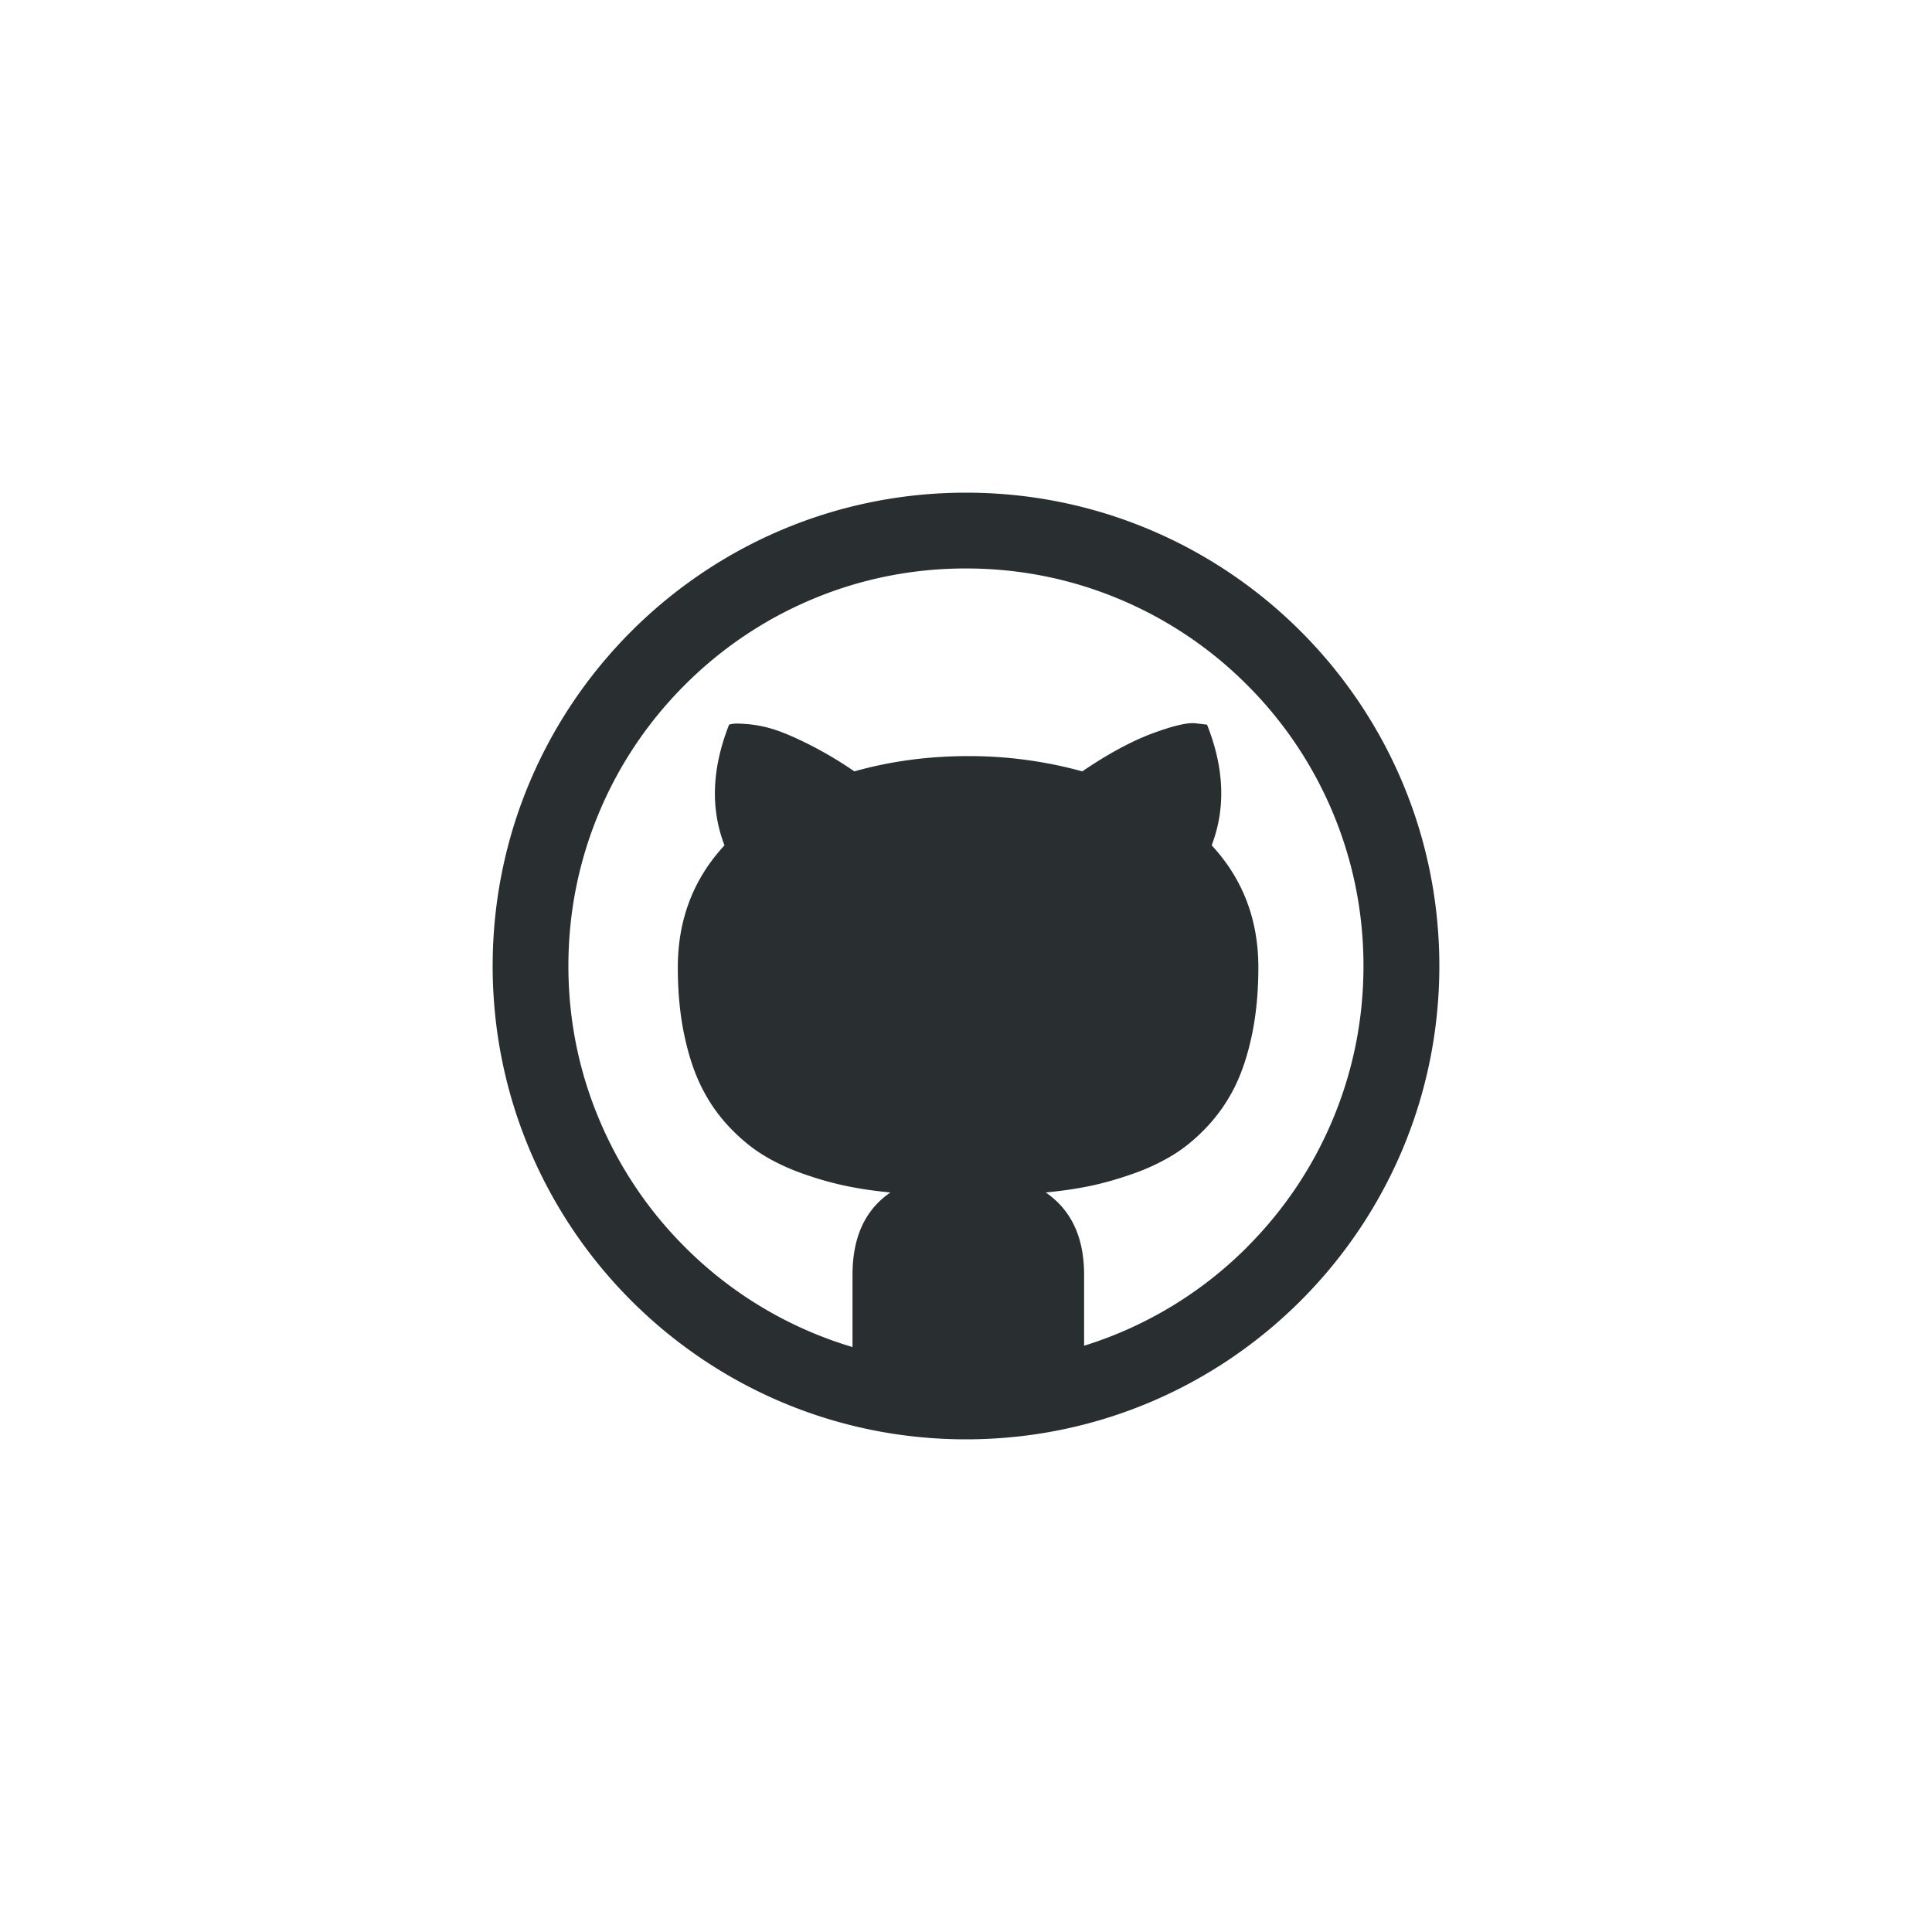 <svg class="custom-icon" xmlns="http://www.w3.org/2000/svg" viewBox="0 0 100 100" style="height:100px;width:100px"><path class="inner-shape" fill="#292e31" d="M50 25.5c-13.53 0-24.5 10.97-24.5 24.5S36.47 74.5 50 74.5 74.5 63.53 74.5 50 63.53 25.5 50 25.5zm14.55 39.05a20.52 20.52 0 0 1-8.437 5.105V65.98c0-1.93-.662-3.35-1.986-4.258.83-.08 1.59-.19 2.285-.335.694-.144 1.427-.352 2.2-.623a10.953 10.953 0 0 0 2.082-.97c.614-.374 1.205-.86 1.77-1.46s1.042-1.275 1.424-2.033.686-1.666.91-2.727c.222-1.06.334-2.23.334-3.505 0-2.473-.805-4.577-2.416-6.316.733-1.914.654-3.996-.24-6.245l-.598-.07c-.414-.048-1.16.127-2.237.526-1.075.4-2.284 1.052-3.623 1.962a22.01 22.01 0 0 0-5.91-.79c-2.058 0-4.02.264-5.886.79a20.456 20.456 0 0 0-2.404-1.423c-.757-.375-1.363-.63-1.818-.766a6.25 6.25 0 0 0-1.268-.253c-.39-.032-.642-.04-.754-.024a1.46 1.46 0 0 0-.24.048c-.892 2.266-.972 4.348-.238 6.246-1.61 1.738-2.416 3.844-2.416 6.316 0 1.276.11 2.445.335 3.505.223 1.06.526 1.97.91 2.728.38.757.856 1.435 1.422 2.033s1.156 1.085 1.77 1.46c.614.375 1.308.698 2.08.97.775.27 1.508.477 2.202.62.694.145 1.456.257 2.285.336-1.308.894-1.962 2.313-1.962 4.26v3.742a20.52 20.52 0 0 1-8.675-5.177 20.52 20.52 0 0 1-4.41-6.54C29.965 55.474 29.42 52.78 29.42 50s.544-5.474 1.616-8.008c1.035-2.45 2.52-4.65 4.41-6.54s4.092-3.376 6.542-4.413c2.534-1.073 5.228-1.616 8.008-1.616s5.474.543 8.008 1.615a20.515 20.515 0 0 1 6.54 4.41 20.52 20.52 0 0 1 4.413 6.542c1.072 2.535 1.616 5.23 1.616 8.008s-.544 5.474-1.616 8.008a20.528 20.528 0 0 1-4.41 6.542z"/></svg>